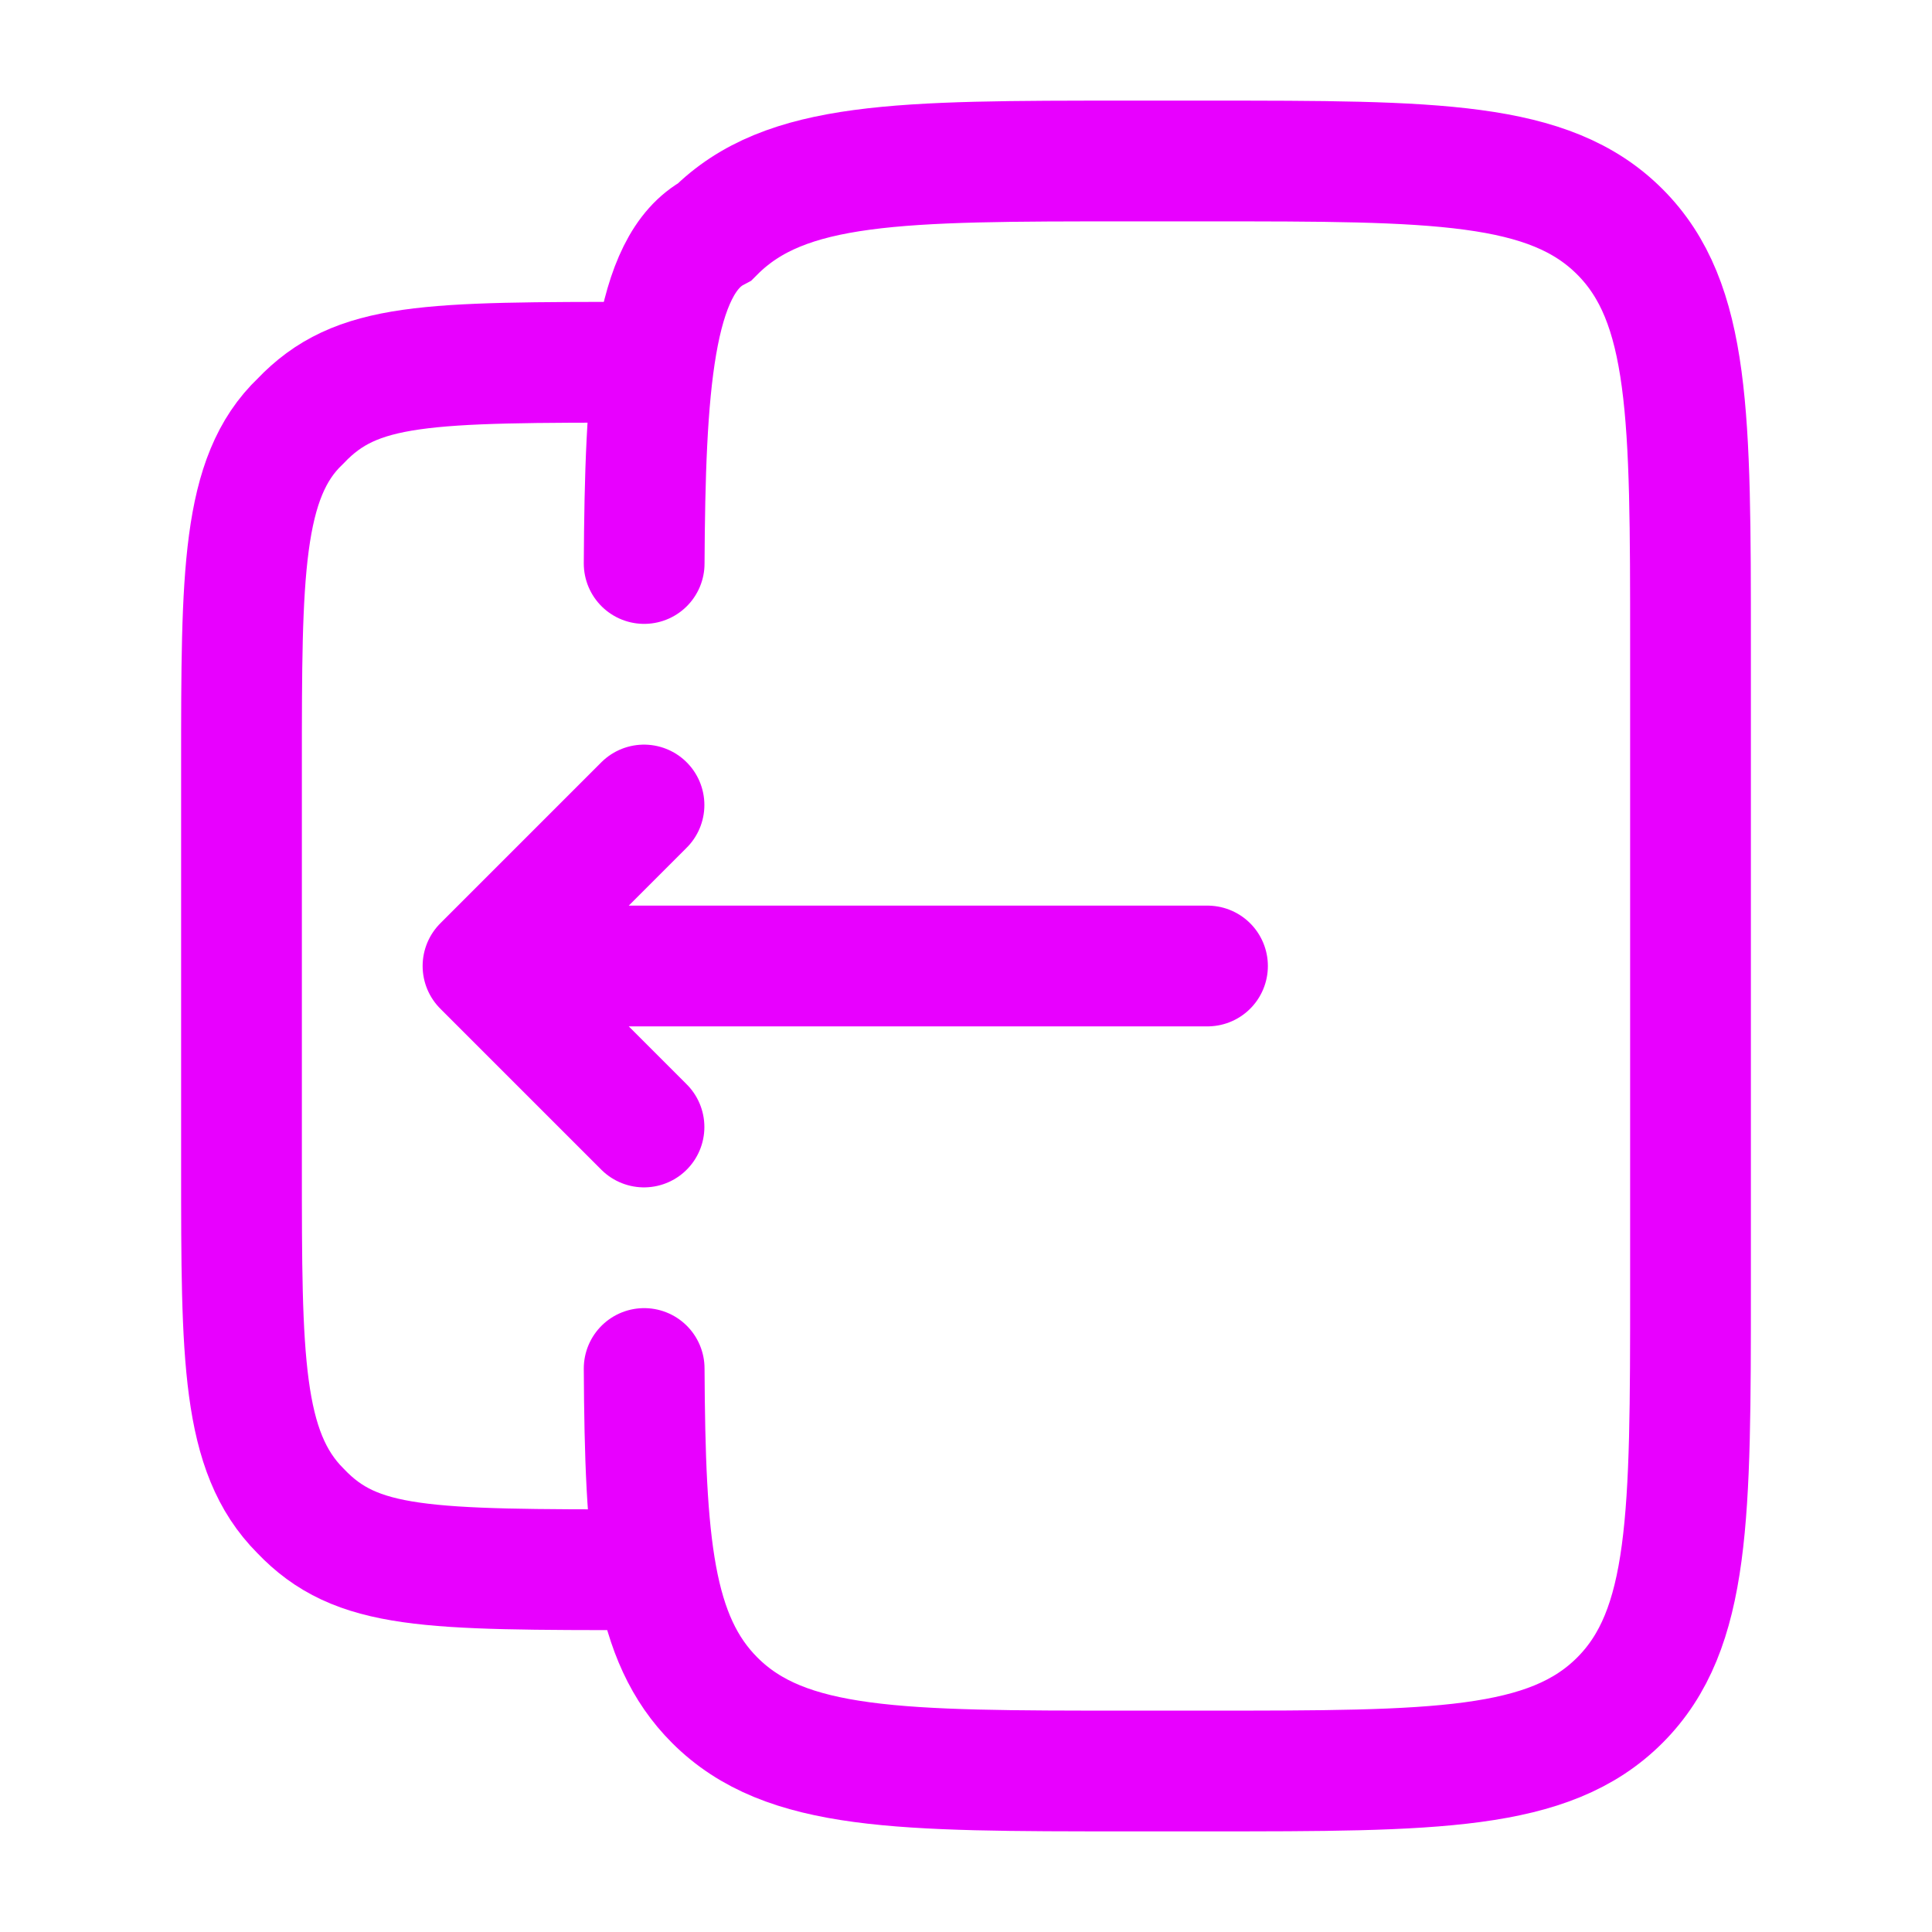 <svg width="28px" height="28px" viewBox="0 0 24 24" fill="none" xmlns="http://www.w3.org/2000/svg"><g id="SVGRepo_bgCarrier" stroke-width="0"></g><g id="SVGRepo_tracerCarrier" stroke-linecap="round" stroke-linejoin="round"></g><g id="SVGRepo_iconCarrier"> <path d="M8.002 7C8.014 4.825 8.111 3.287 8.879 2.879C9.758 2 11.172 2 14 2H15C17.829 2 19.243 2 20.122 2.879C21 3.757 21 5.172 21 8V16C21 18.828 21 20.243 20.122 21.121C19.243 22 17.829 22 15 22H14C11.172 22 9.758 22 8.879 21.121C8.111 20.353 8.014 19.175 8.002 17" stroke="#e800ff" stroke-width="1.5" stroke-linecap="round"></path> <path d="M8 19.5C5.283 19.5 4.428 19.5 3.732 18.768C3 18.035 3 16.857 3 14.5V9.5C3 7.143 3 5.928 3.732 5.232C4.428 4.5 5.283 4.5 8 4.5" stroke="#e800ff" stroke-width="1.5"></path> <path d="M15 12L6 12M6 12L8 14M6 12L8 10" stroke="#e800ff" stroke-width="1.5" stroke-linecap="round" stroke-linejoin="round"></path> </g></svg>